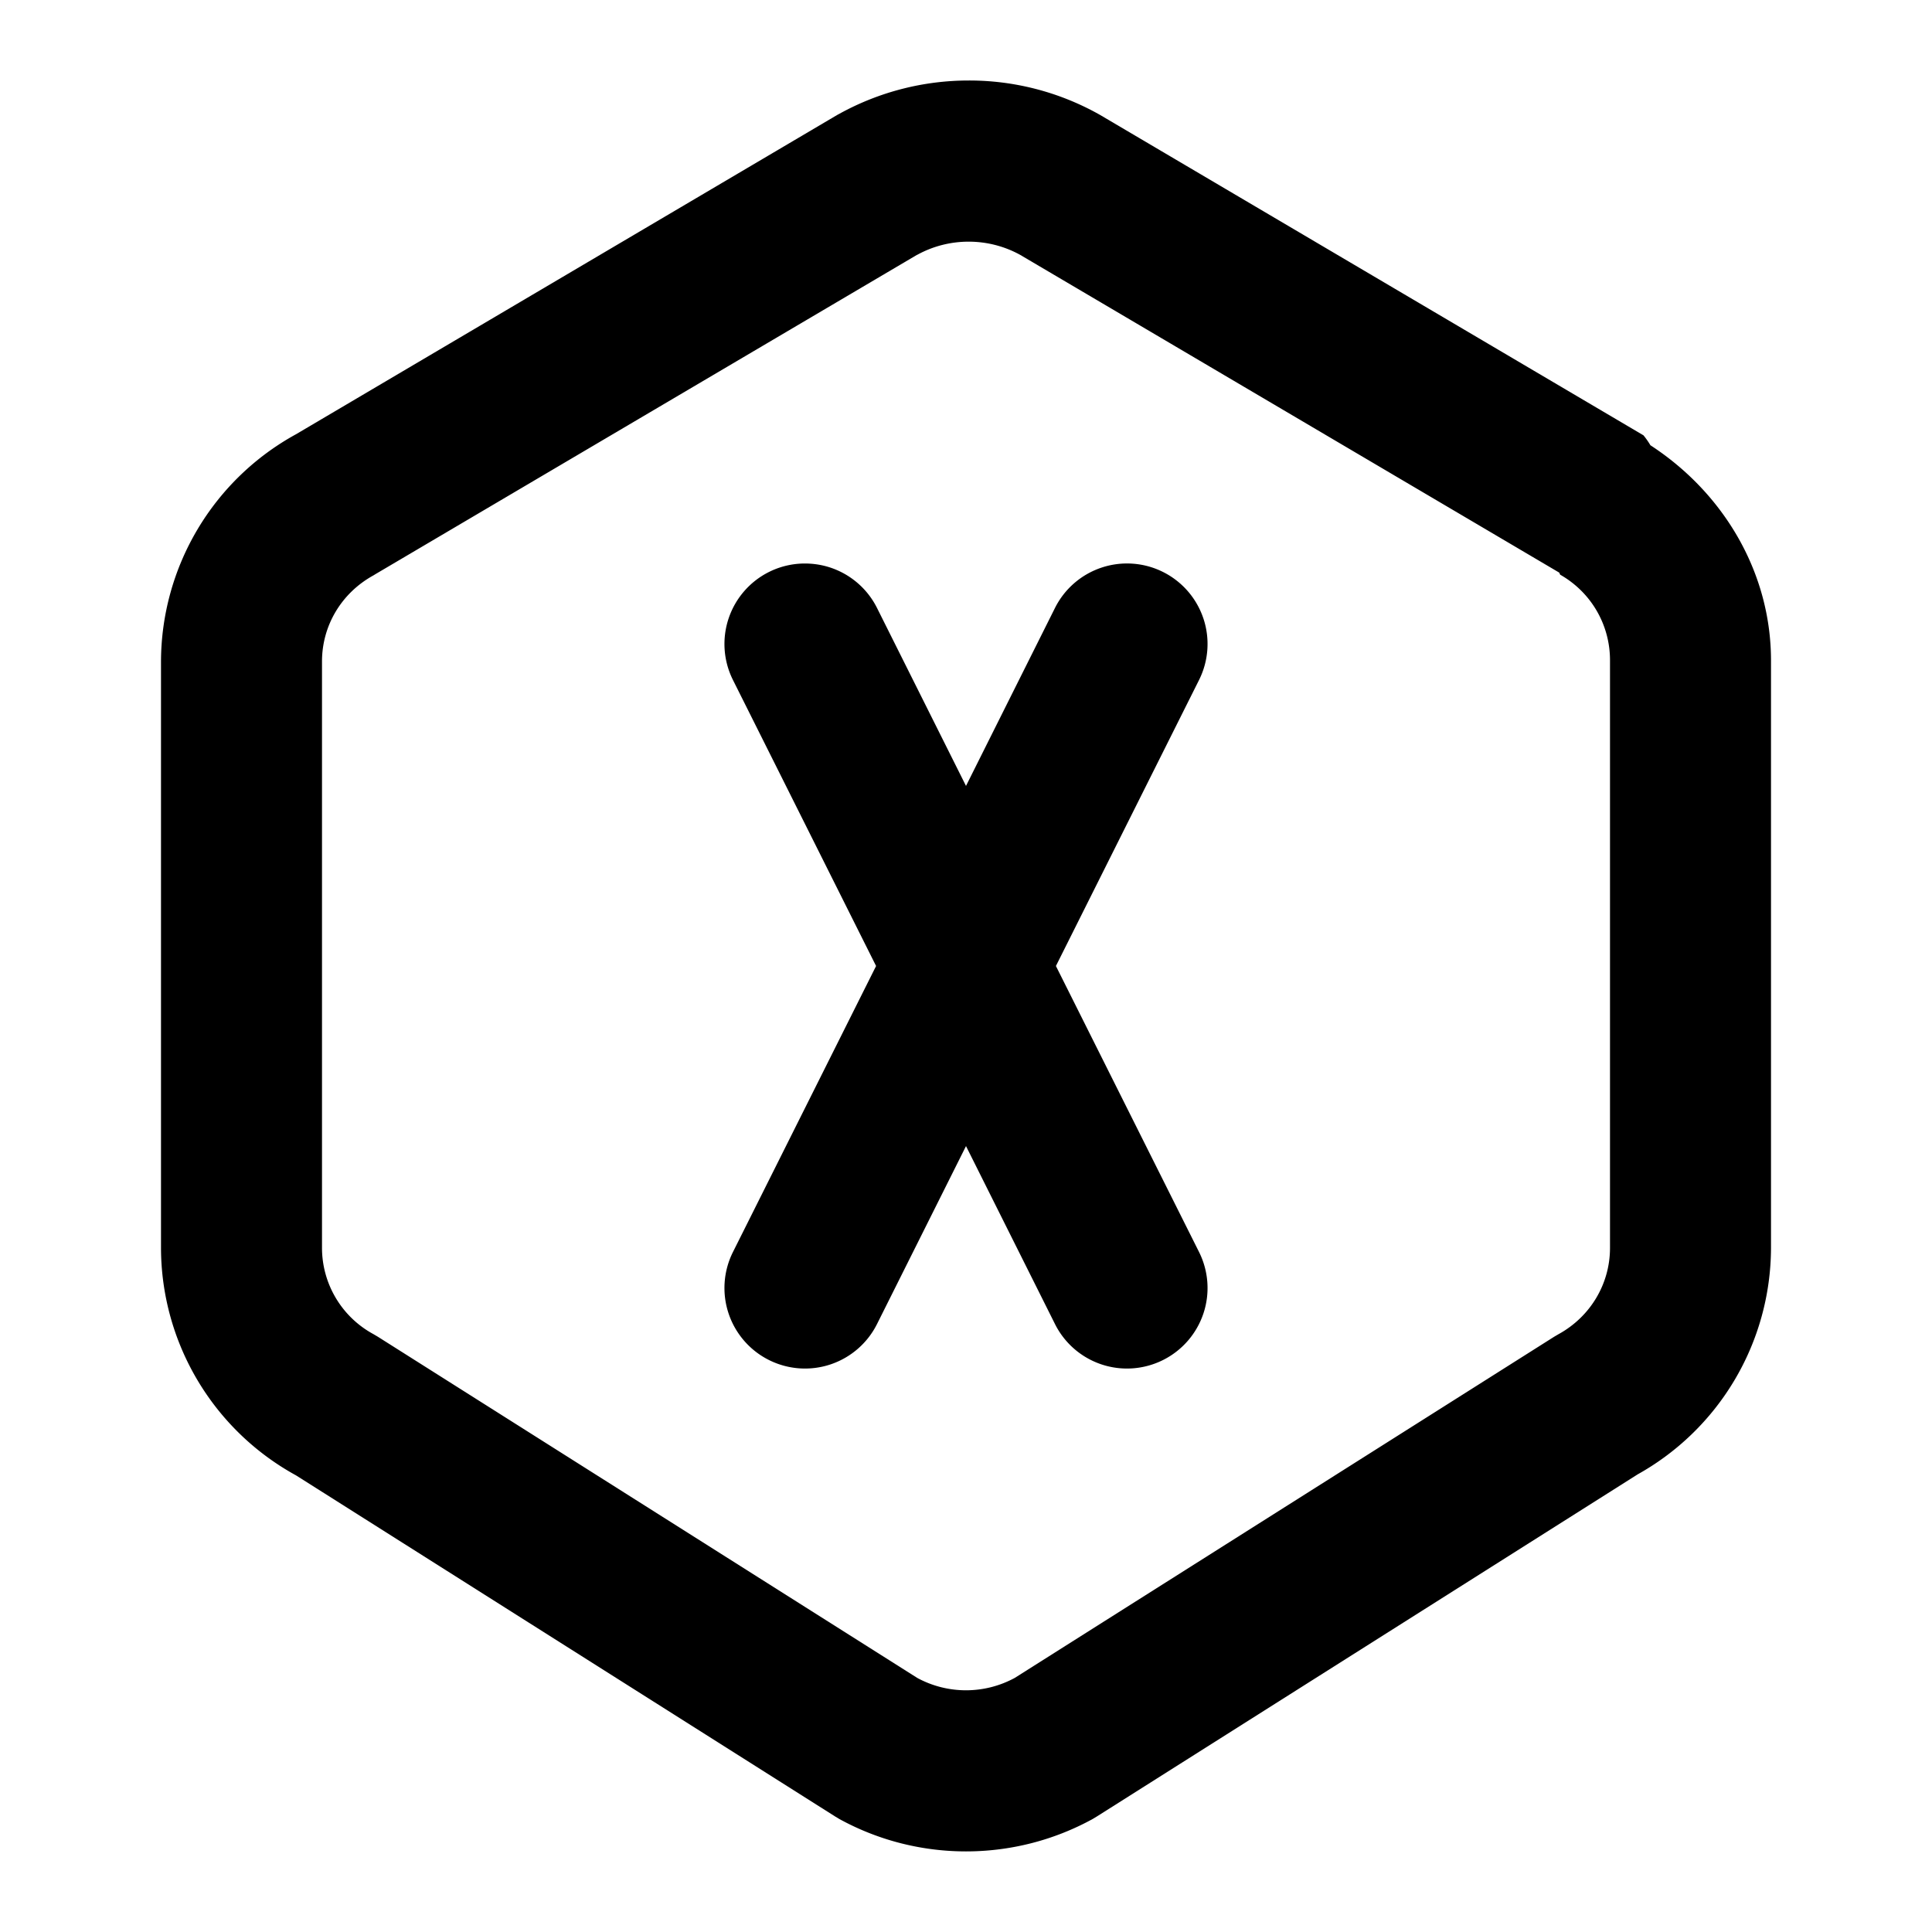<svg xmlns="http://www.w3.org/2000/svg" width="24" height="24" viewBox="0 0 24 24"><path d="M12.033 1c-.554 0-1.107.138-1.607.414l-.026.014-6.724 3.967A3.23 3.23 0 0 0 2 8.217v7.287a3.23 3.23 0 0 0 1.678 2.824l6.695 4.236.053.032c.978.537 2.17.537 3.148 0l.053-.032 6.75-4.27-.053.032A3.23 3.23 0 0 0 22 15.502V8.225c.007-1.101-.582-2.098-1.498-2.694a1 1 0 0 0-.086-.123l-6.75-3.98-.025-.014A3.3 3.3 0 0 0 12.033 1zm0 2.002c.22 0 .44.054.64.164l6.696 3.947.012.026c.387.22.622.627.619 1.072v7.291c0 .444-.241.853-.64 1.072l-.053.031-6.702 4.239a1.27 1.27 0 0 1-1.21 0l-6.702-4.239-.056-.033A1.22 1.22 0 0 1 4 15.502V8.217c0-.444.24-.85.64-1.07l.026-.016 6.725-3.965h.002c.2-.11.42-.164.64-.164zm-1.972 4a1 1 0 0 0-.508.103 1 1 0 0 0-.448 1.342L10.883 12l-1.778 3.553a1 1 0 0 0 .448 1.342 1 1 0 0 0 1.342-.448L12 14.237l1.105 2.21a1 1 0 0 0 1.342.448 1 1 0 0 0 .448-1.342L13.117 12l1.778-3.553a1 1 0 0 0-.448-1.342 1 1 0 0 0-.763-.054 1 1 0 0 0-.579.502L12 9.763l-1.105-2.21a1 1 0 0 0-.579-.502 1 1 0 0 0-.255-.049z"/></svg>
